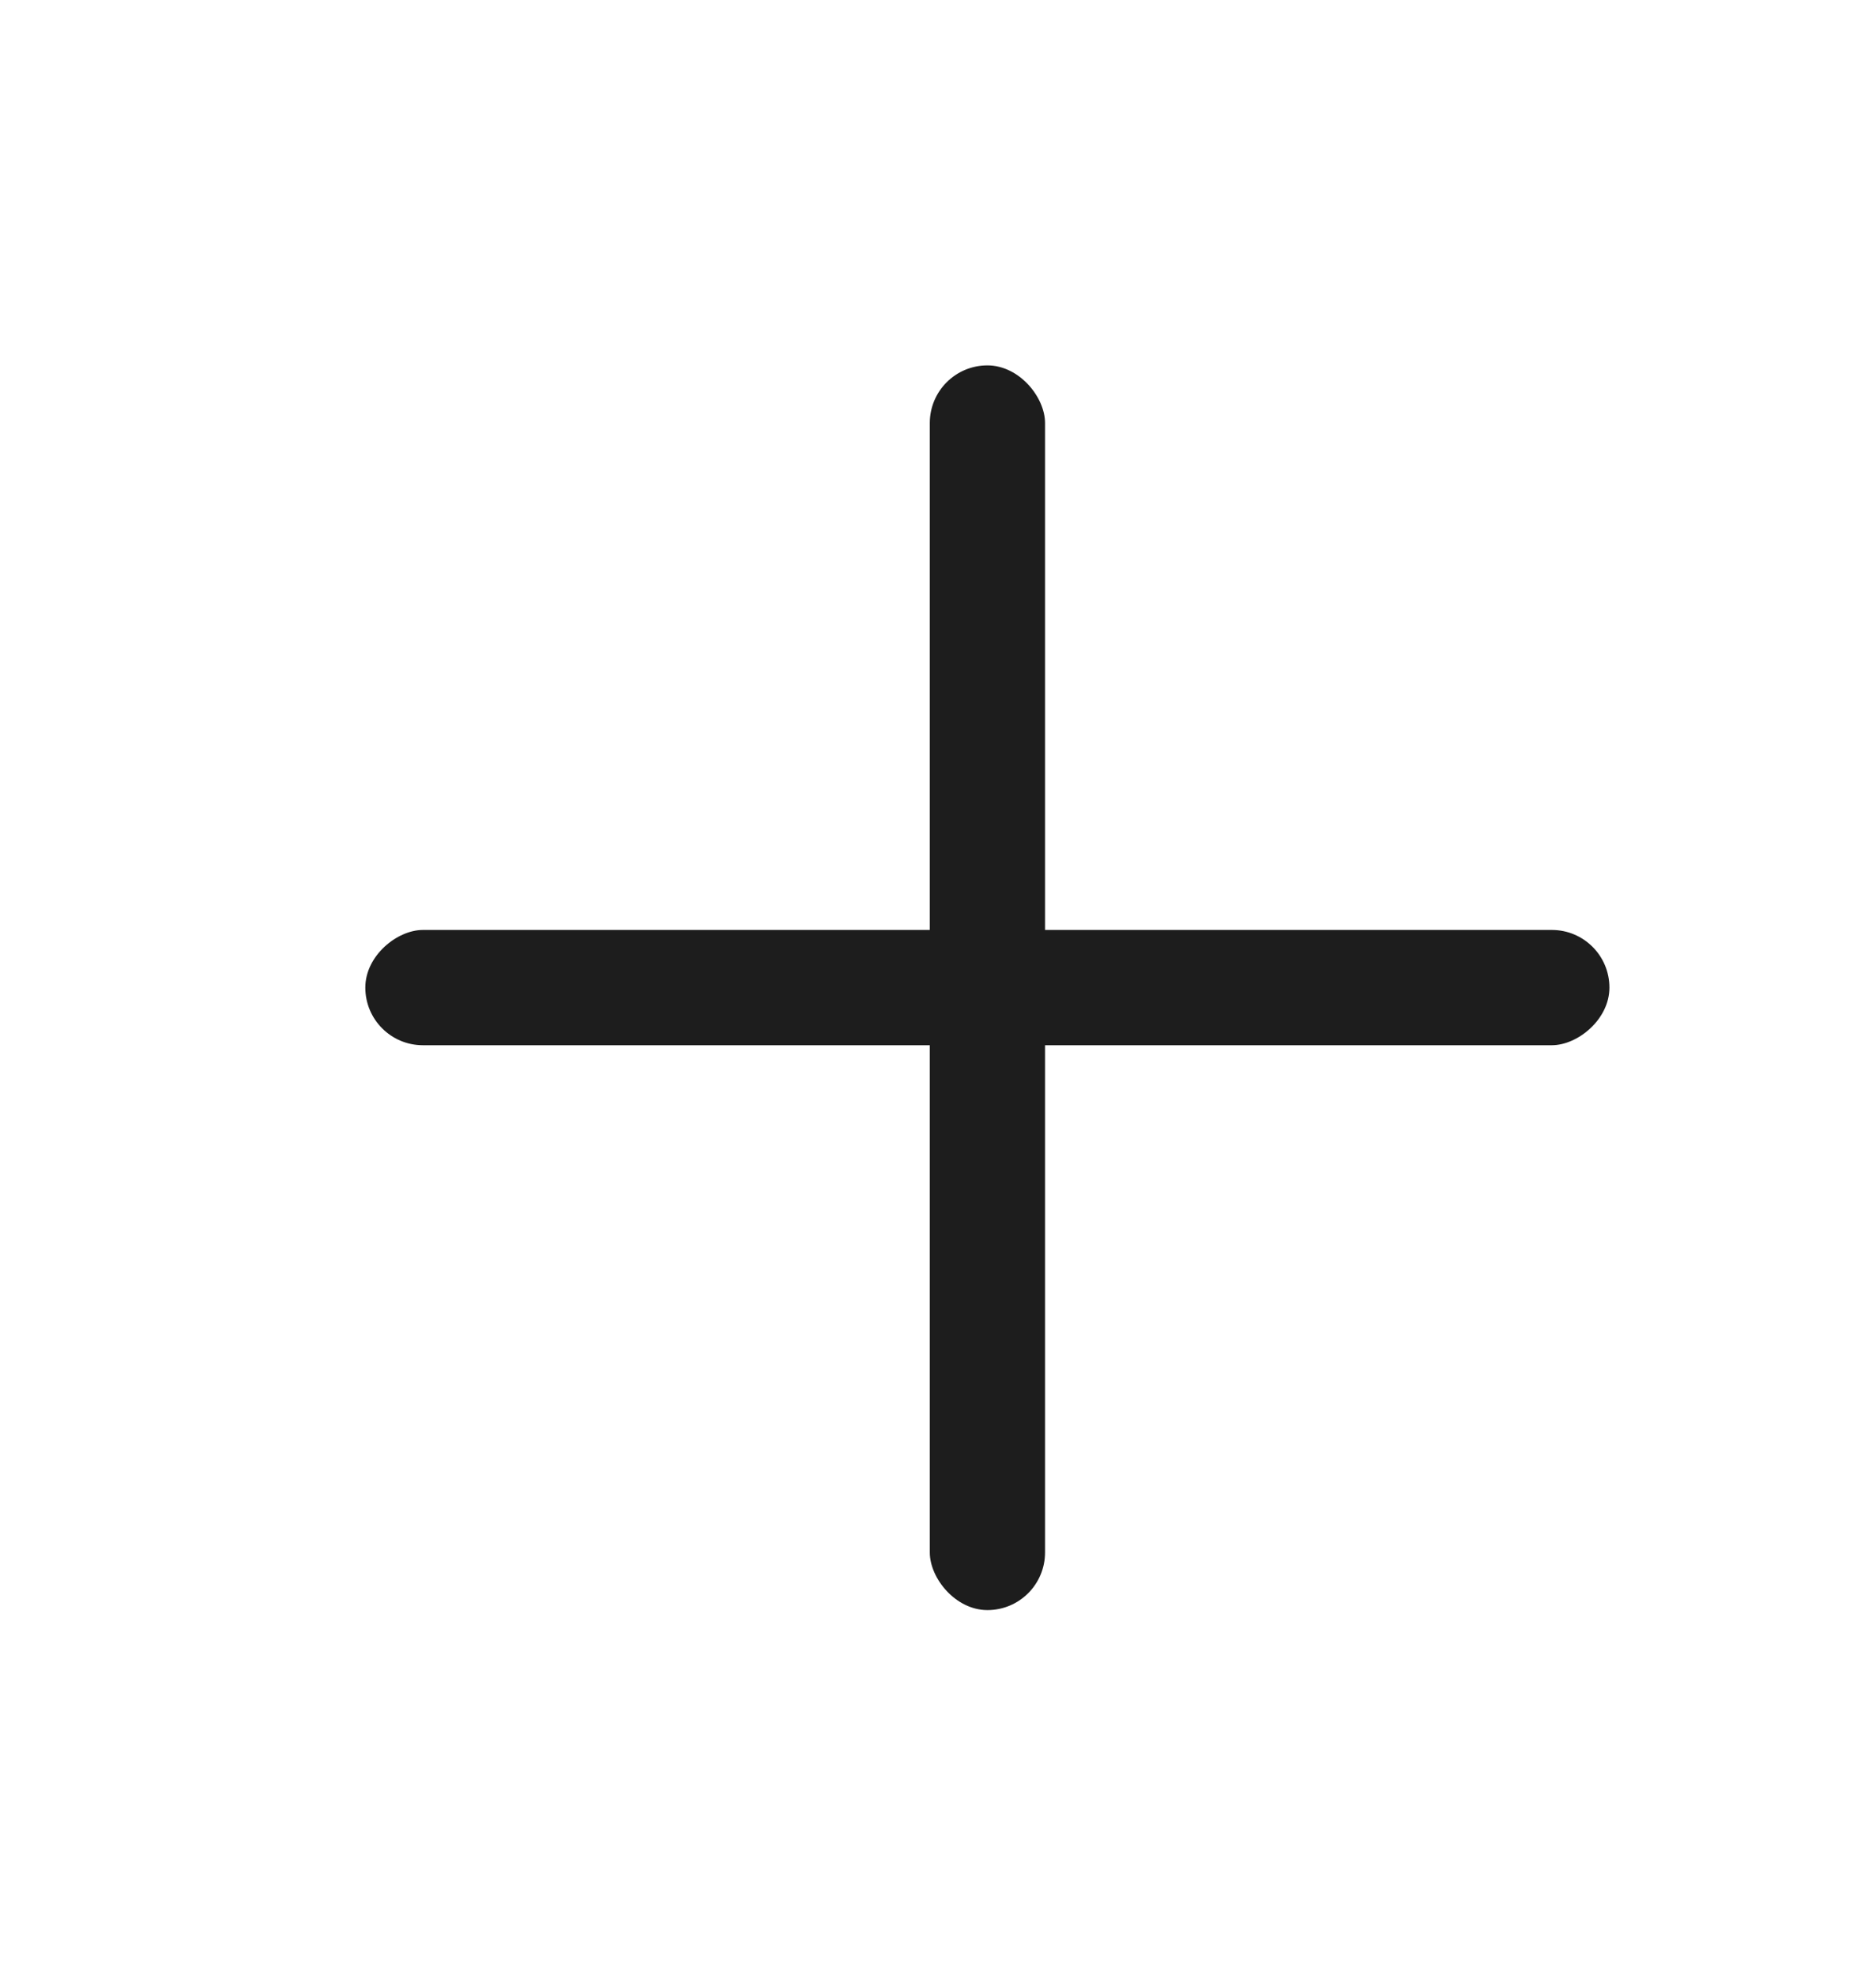 <svg width="19" height="20" viewBox="0 0 19 20" fill="none" xmlns="http://www.w3.org/2000/svg">
<rect x="9.417" y="3.699" width="1.167" height="12.6" rx="0.583" fill="#1D1D1D"/>
<rect x="16.3" y="9.414" width="1.167" height="12.6" rx="0.583" transform="rotate(90 16.3 9.414)" fill="#1D1D1D"/>
</svg>
